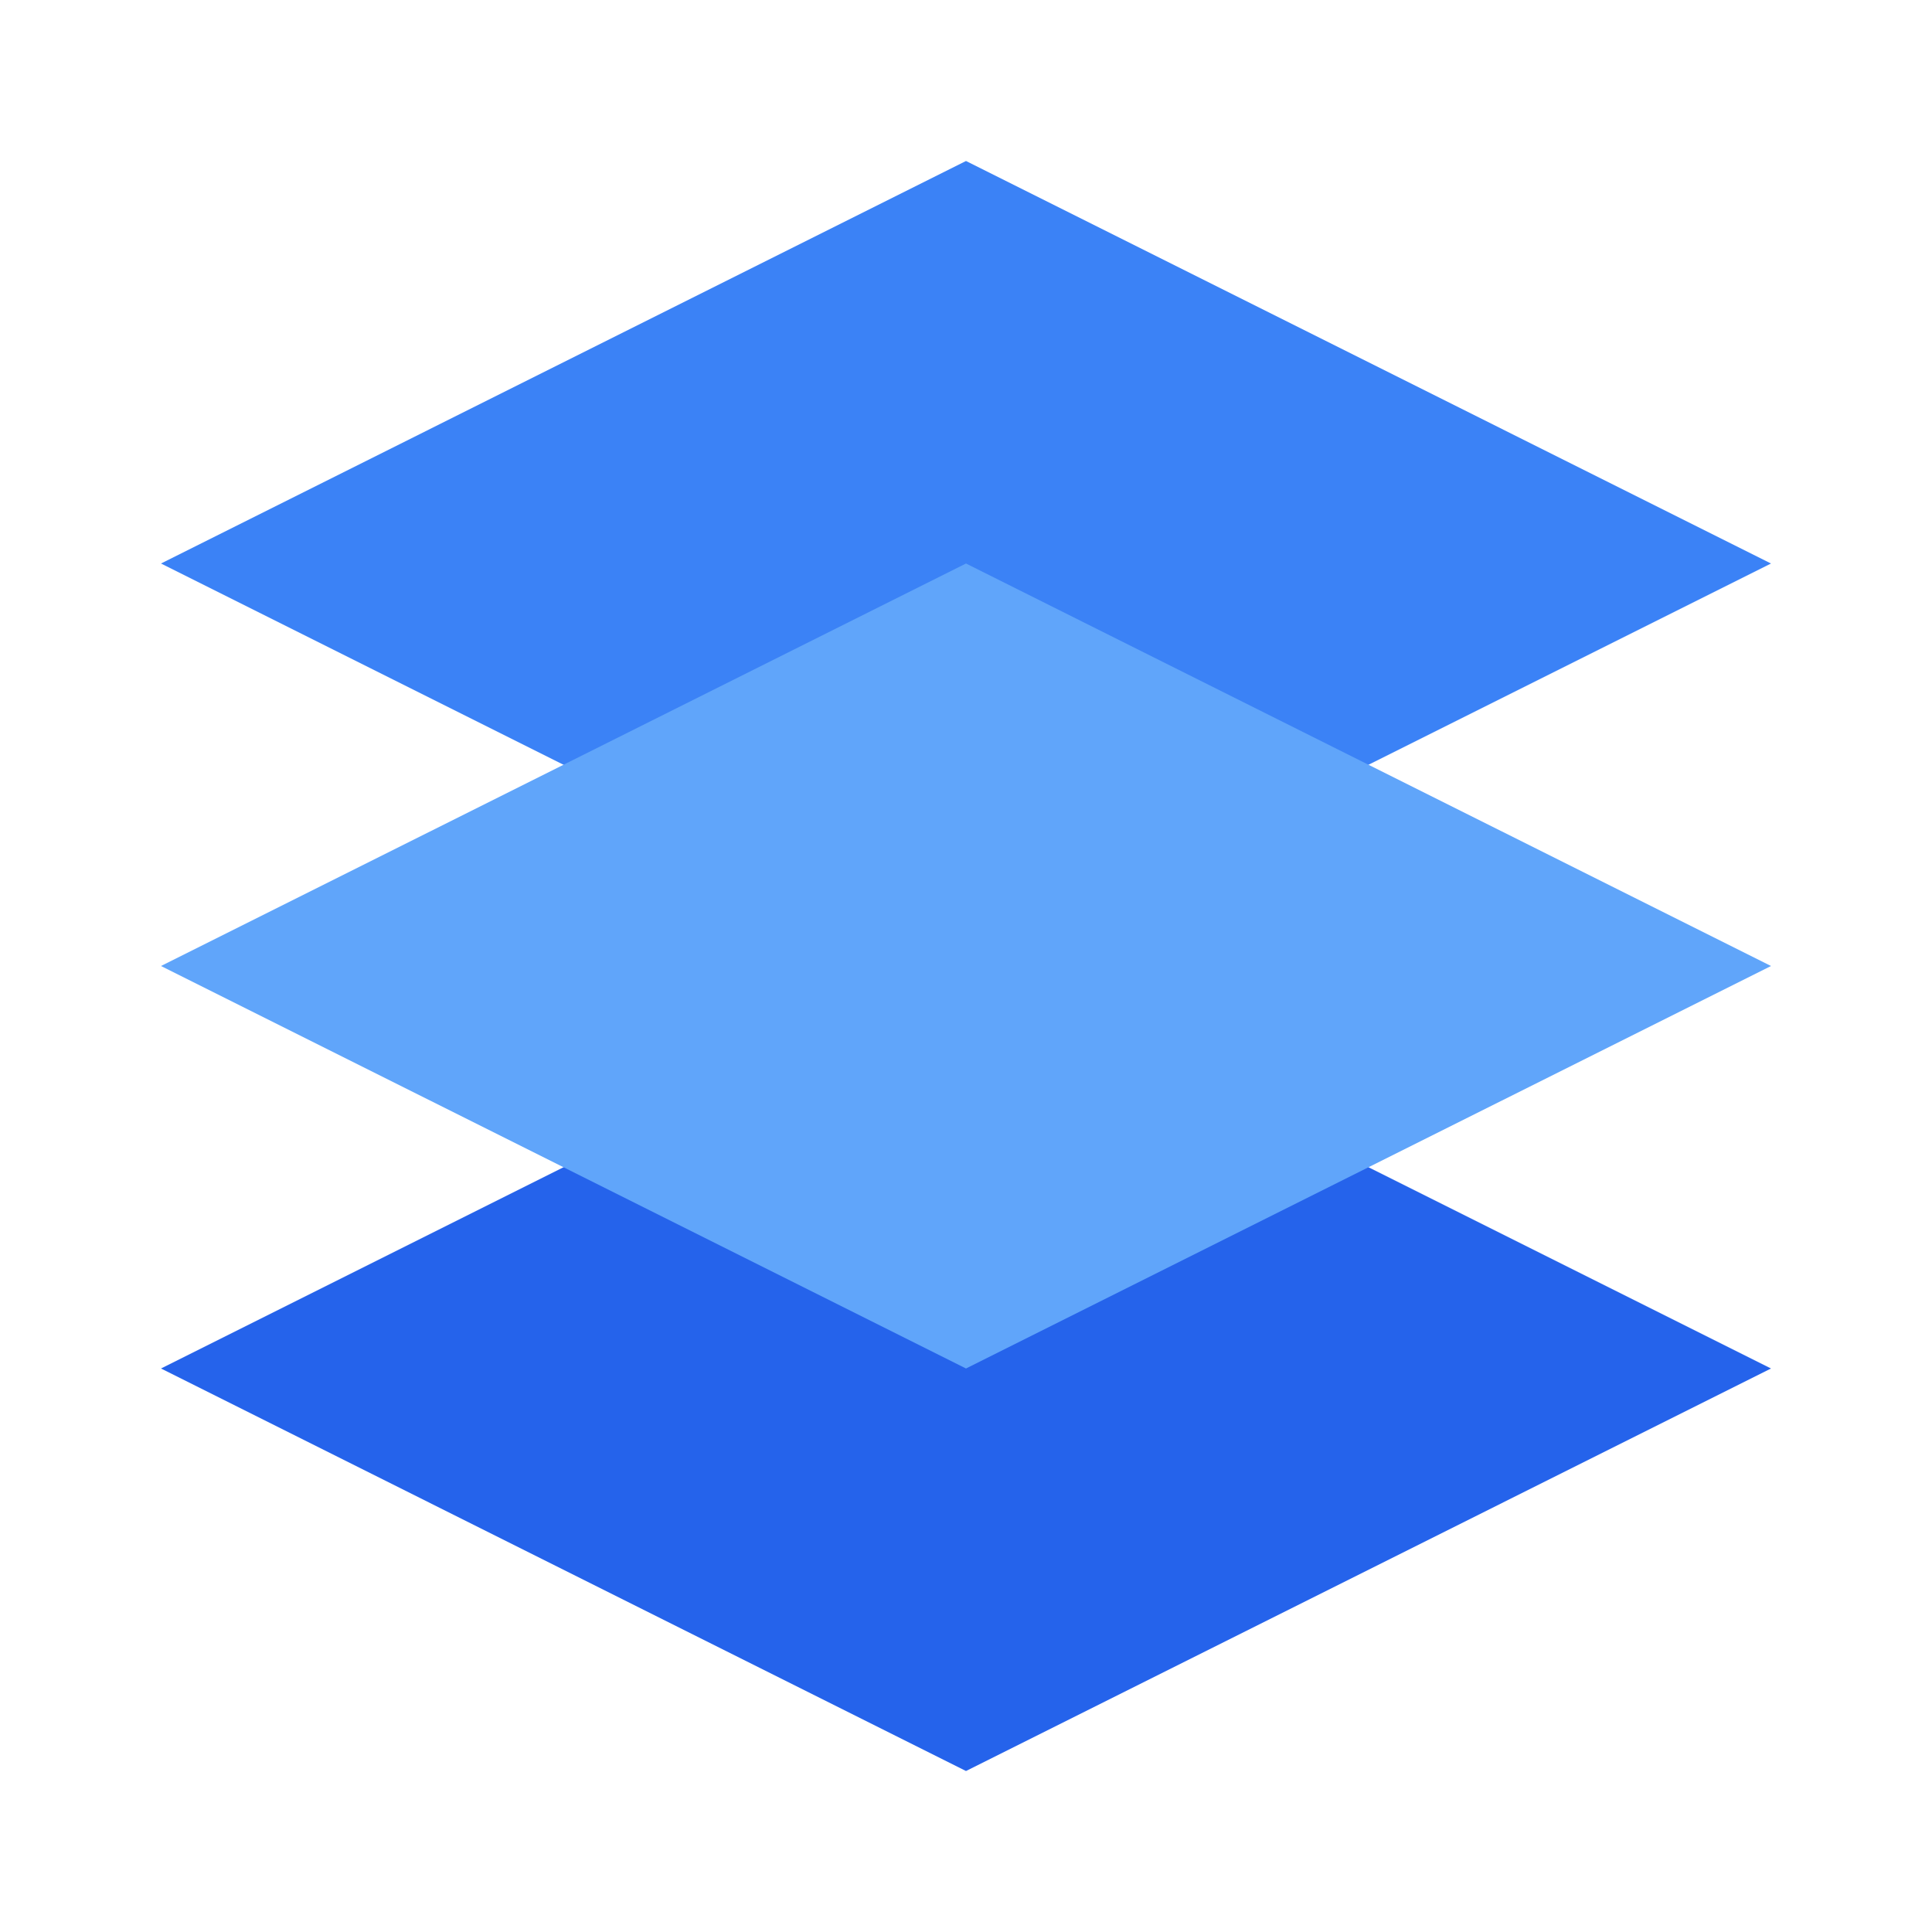 <svg width="24" height="24" viewBox="0 0 24 24" fill="none" xmlns="http://www.w3.org/2000/svg">
<path d="M12 2L2 7L12 12L22 7L12 2Z" fill="#3B82F6"/>
<path d="M2 17L12 22L22 17L12 12L2 17Z" fill="#2563EB"/>
<path d="M2 12L12 17L22 12L12 7L2 12Z" fill="#60A5FA"/>
</svg>
